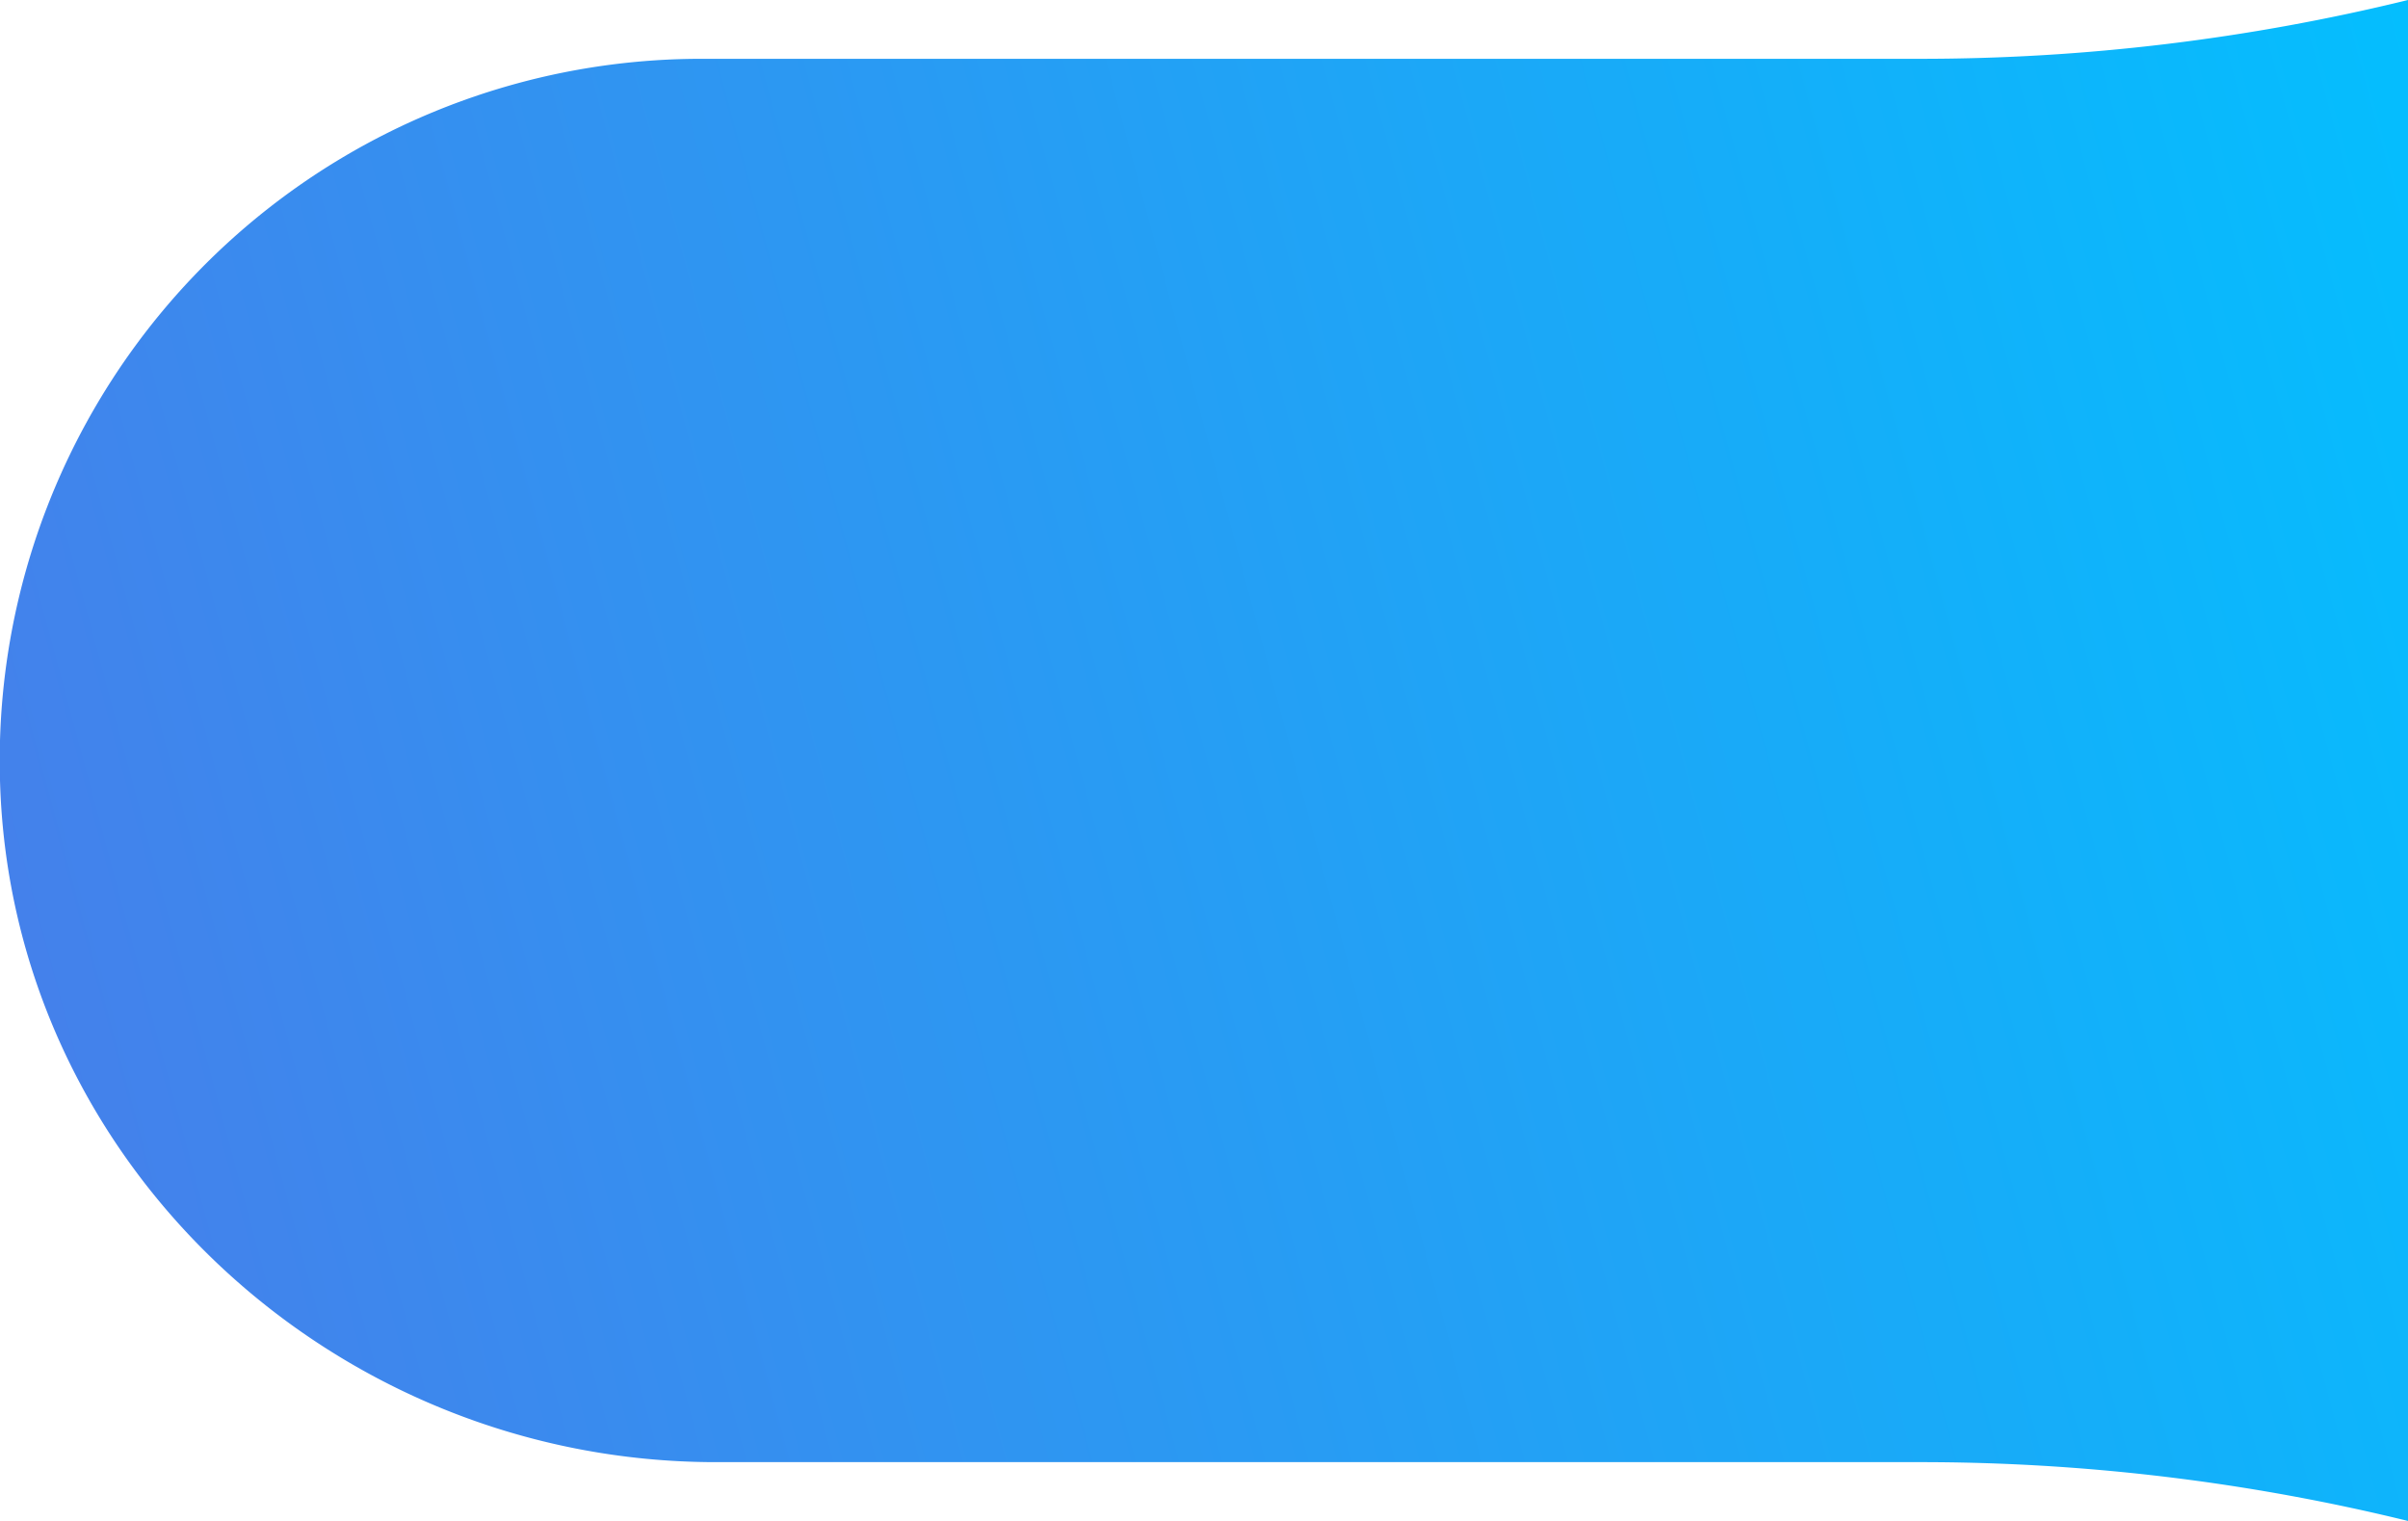 <svg xmlns="http://www.w3.org/2000/svg" xmlns:xlink="http://www.w3.org/1999/xlink" viewBox="0 0 95 60"><defs><style>.cls-1{fill:url(#ConnSuite);}</style><linearGradient id="ConnSuite" x1="3.38" y1="46.2" x2="100.41" y2="20.2" gradientUnits="userSpaceOnUse"><stop offset="0" stop-color="#4481eb"/><stop offset="1" stop-color="#04befe"/></linearGradient></defs><title>backshape-17</title><g id="Layer_13" data-name="Layer 13"><path class="cls-1" d="M27.68,2.32A27.68,27.68,0,0,0,0,30.78c.41,15.07,13.16,26.9,28.24,26.9H75.76A80.78,80.78,0,0,1,95,60h0V0h0A80.78,80.78,0,0,1,75.76,2.32Z"/></g></svg>